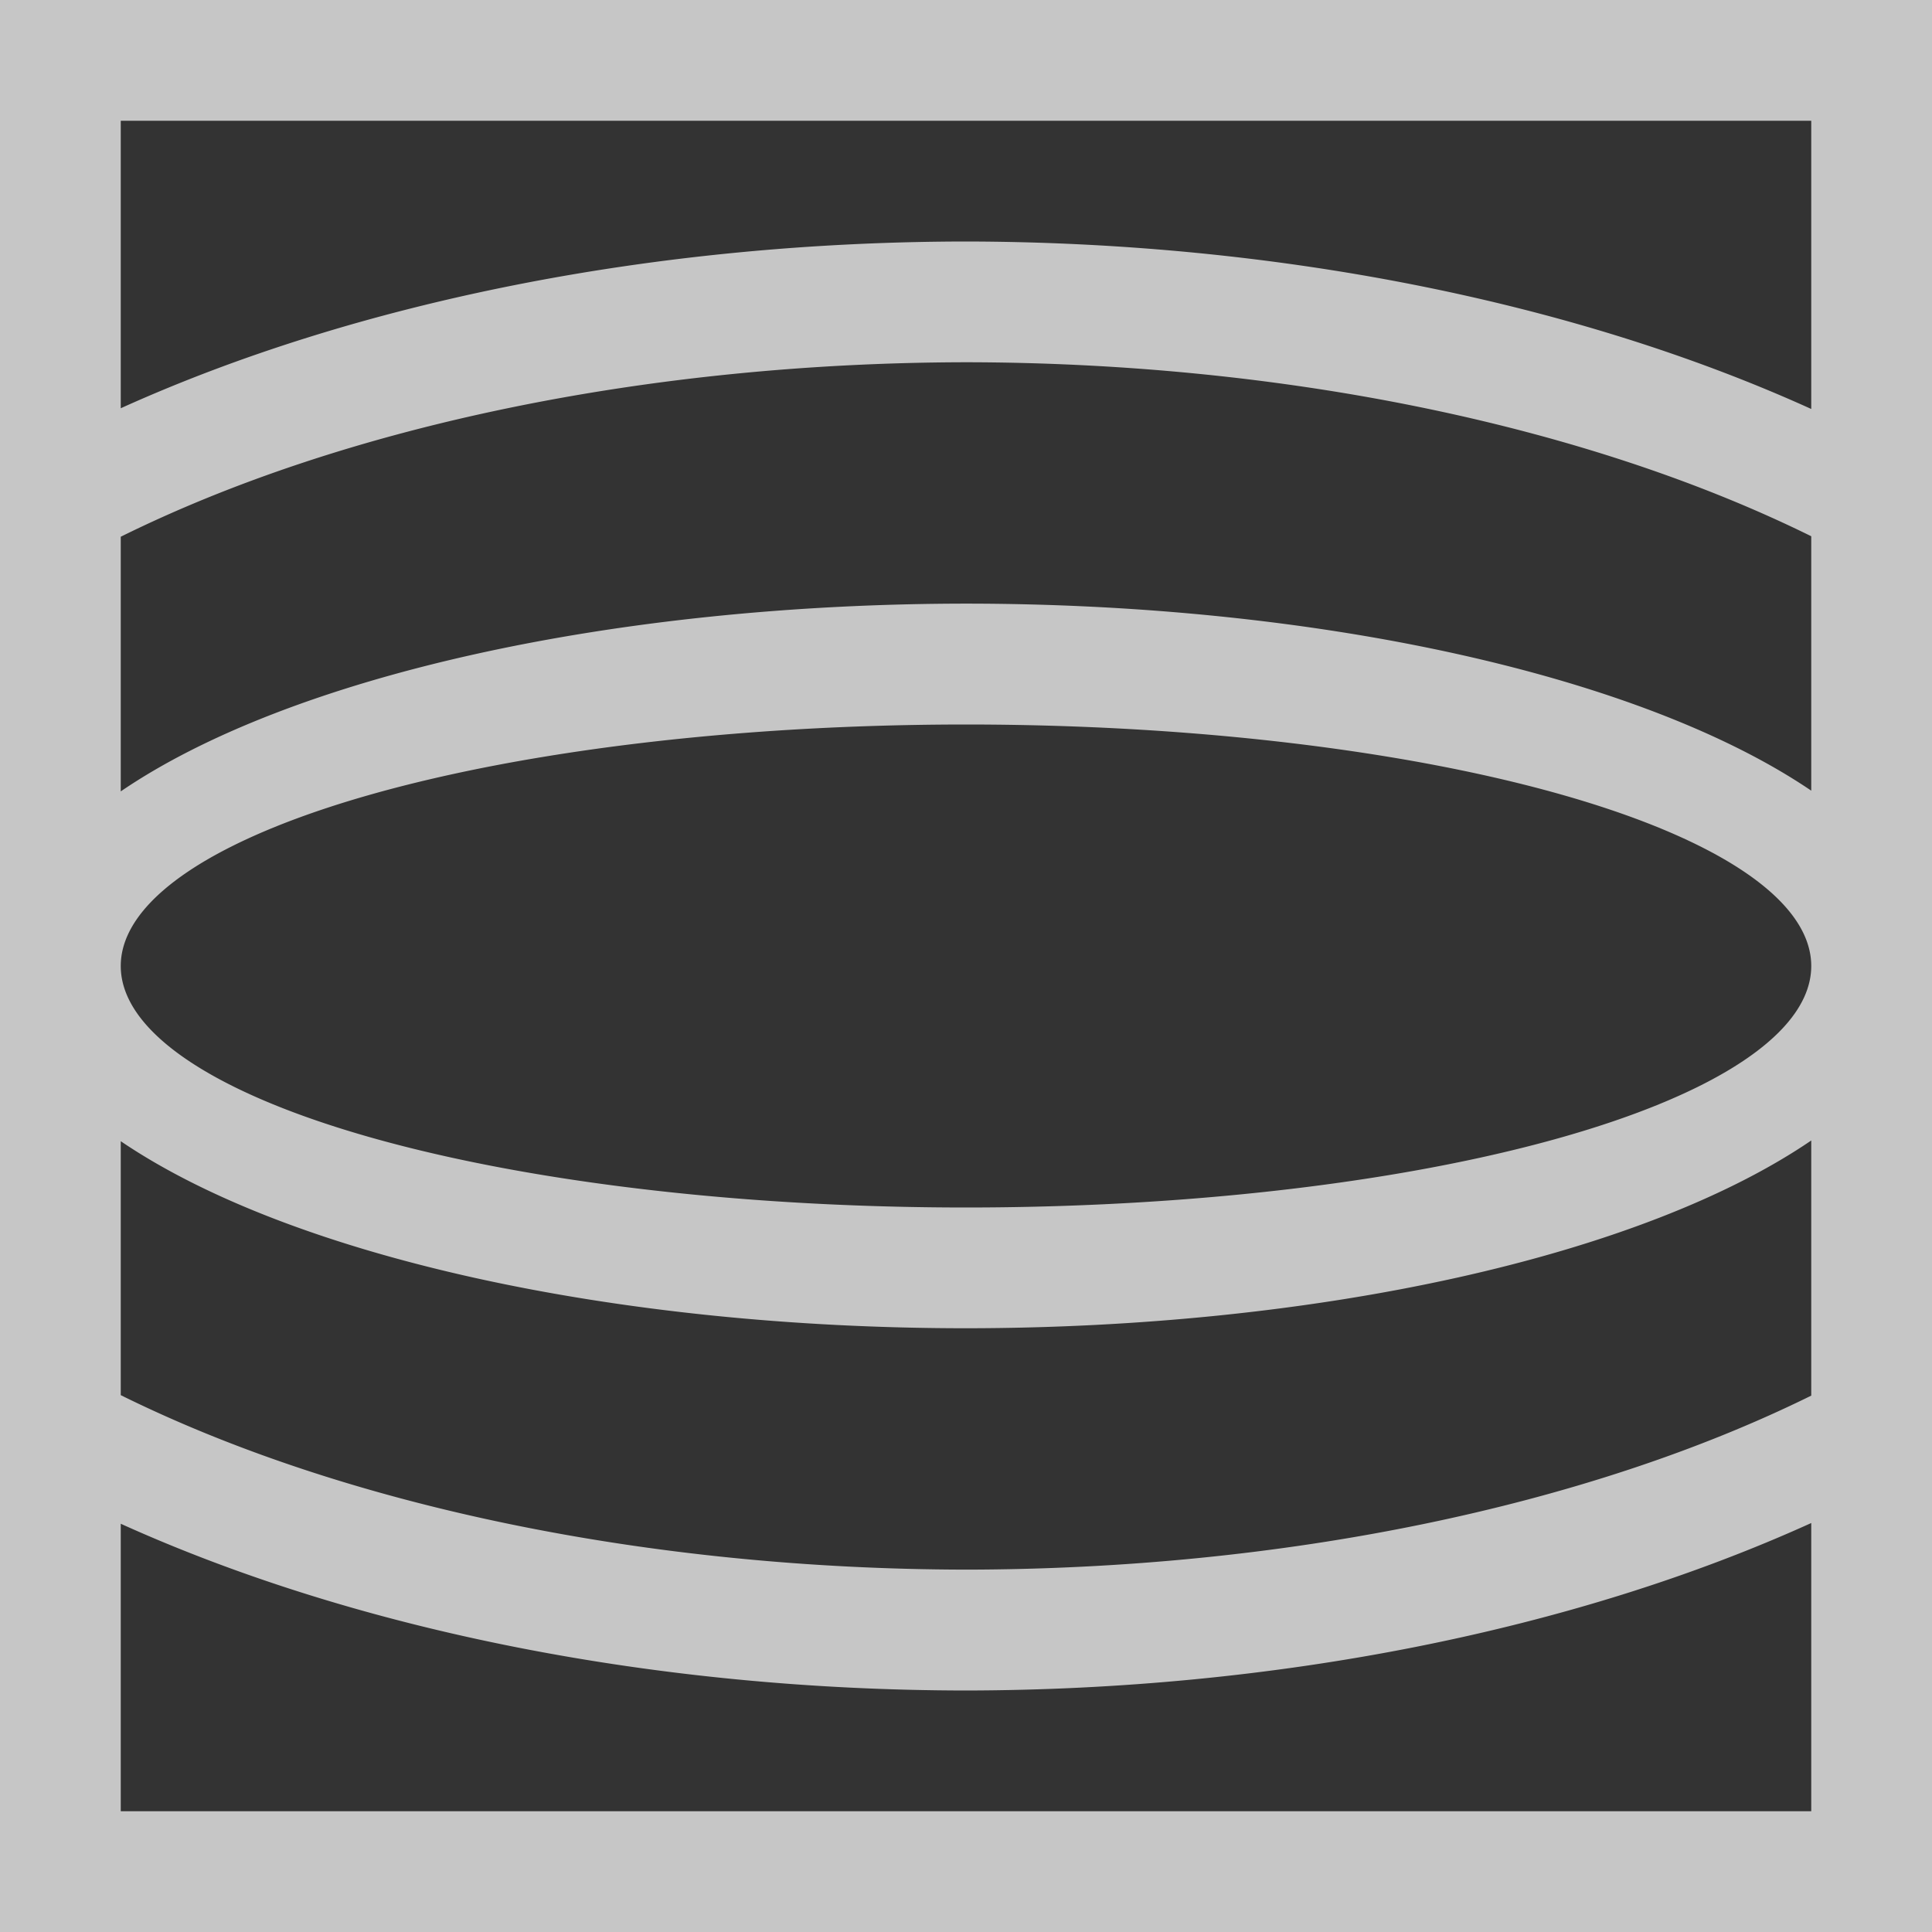 <?xml version="1.0" encoding="UTF-8" standalone="no"?>
<!-- Created with Inkscape (http://www.inkscape.org/) -->
<svg id="svg4355" xmlns:rdf="http://www.w3.org/1999/02/22-rdf-syntax-ns#" xmlns="http://www.w3.org/2000/svg" height="16" width="16" version="1.1" xmlns:cc="http://creativecommons.org/ns#" xmlns:dc="http://purl.org/dc/elements/1.1/">
 <rect width="100%" height="100%" fill="#333333" stroke="none"/>
 <defs id="defs4357">
  <style id="current-color-scheme" type="text/css">.ColorScheme-Text {
        color:#4d4d4d;
      }
      .ColorScheme-Background {
        color:#eff0f1;
      }
      .ColorScheme-Highlight {
        color:#3daee9;
      }
      .ColorScheme-ViewText {
        color:#31363b;
      }
      .ColorScheme-ViewBackground {
        color:#fcfcfc;
      }
      .ColorScheme-ViewHover {
        color:#93cee9;
      }
      .ColorScheme-ViewFocus{
        color:#3daee9;
      }
      .ColorScheme-ButtonText {
        color:#31363b;
      }
      .ColorScheme-ButtonBackground {
        color:#eff0f1;
      }
      .ColorScheme-ButtonHover {
        color:#93cee9;
      }
      .ColorScheme-ButtonFocus{
        color:#3daee9;
      }</style>
 </defs>
 <g id="layer1" transform="translate(-544.57 -748.93)">
  <path id="path4155" opacity="0.72" d="m544.57 748.93v3.889 1.121 2.99 2.99 1.01 0.111 3.889h16v-3.893-0.107-1.01-2.99-2.99-1.117-3.893h-16zm1 1h14v2.387a11 6 0 0 0 -7 -1.387 11 6 0 0 0 -7 1.381v-2.381zm7 2a10 5 0 0 1 7 1.441v2.107a8 3 0 0 0 -7 -1.549 8 3 0 0 0 -7 1.555v-2.109a10 5 0 0 1 7 -1.445zm0 3a7 2 0 0 1 7 2 7 2 0 0 1 -7 2 7 2 0 0 1 -7 -2 7 2 0 0 1 7 -2zm7 3.445v2.113a10 5 0 0 1 -7 1.441 10 5 0 0 1 -7 -1.445v-2.103a8 3 0 0 0 7 1.549 8 3 0 0 0 7 -1.555zm0 3.168v2.387h-14v-2.381a11 6 0 0 0 7 1.381 11 6 0 0 0 7 -1.387z" fill="#fff"/>
 </g>
</svg>
